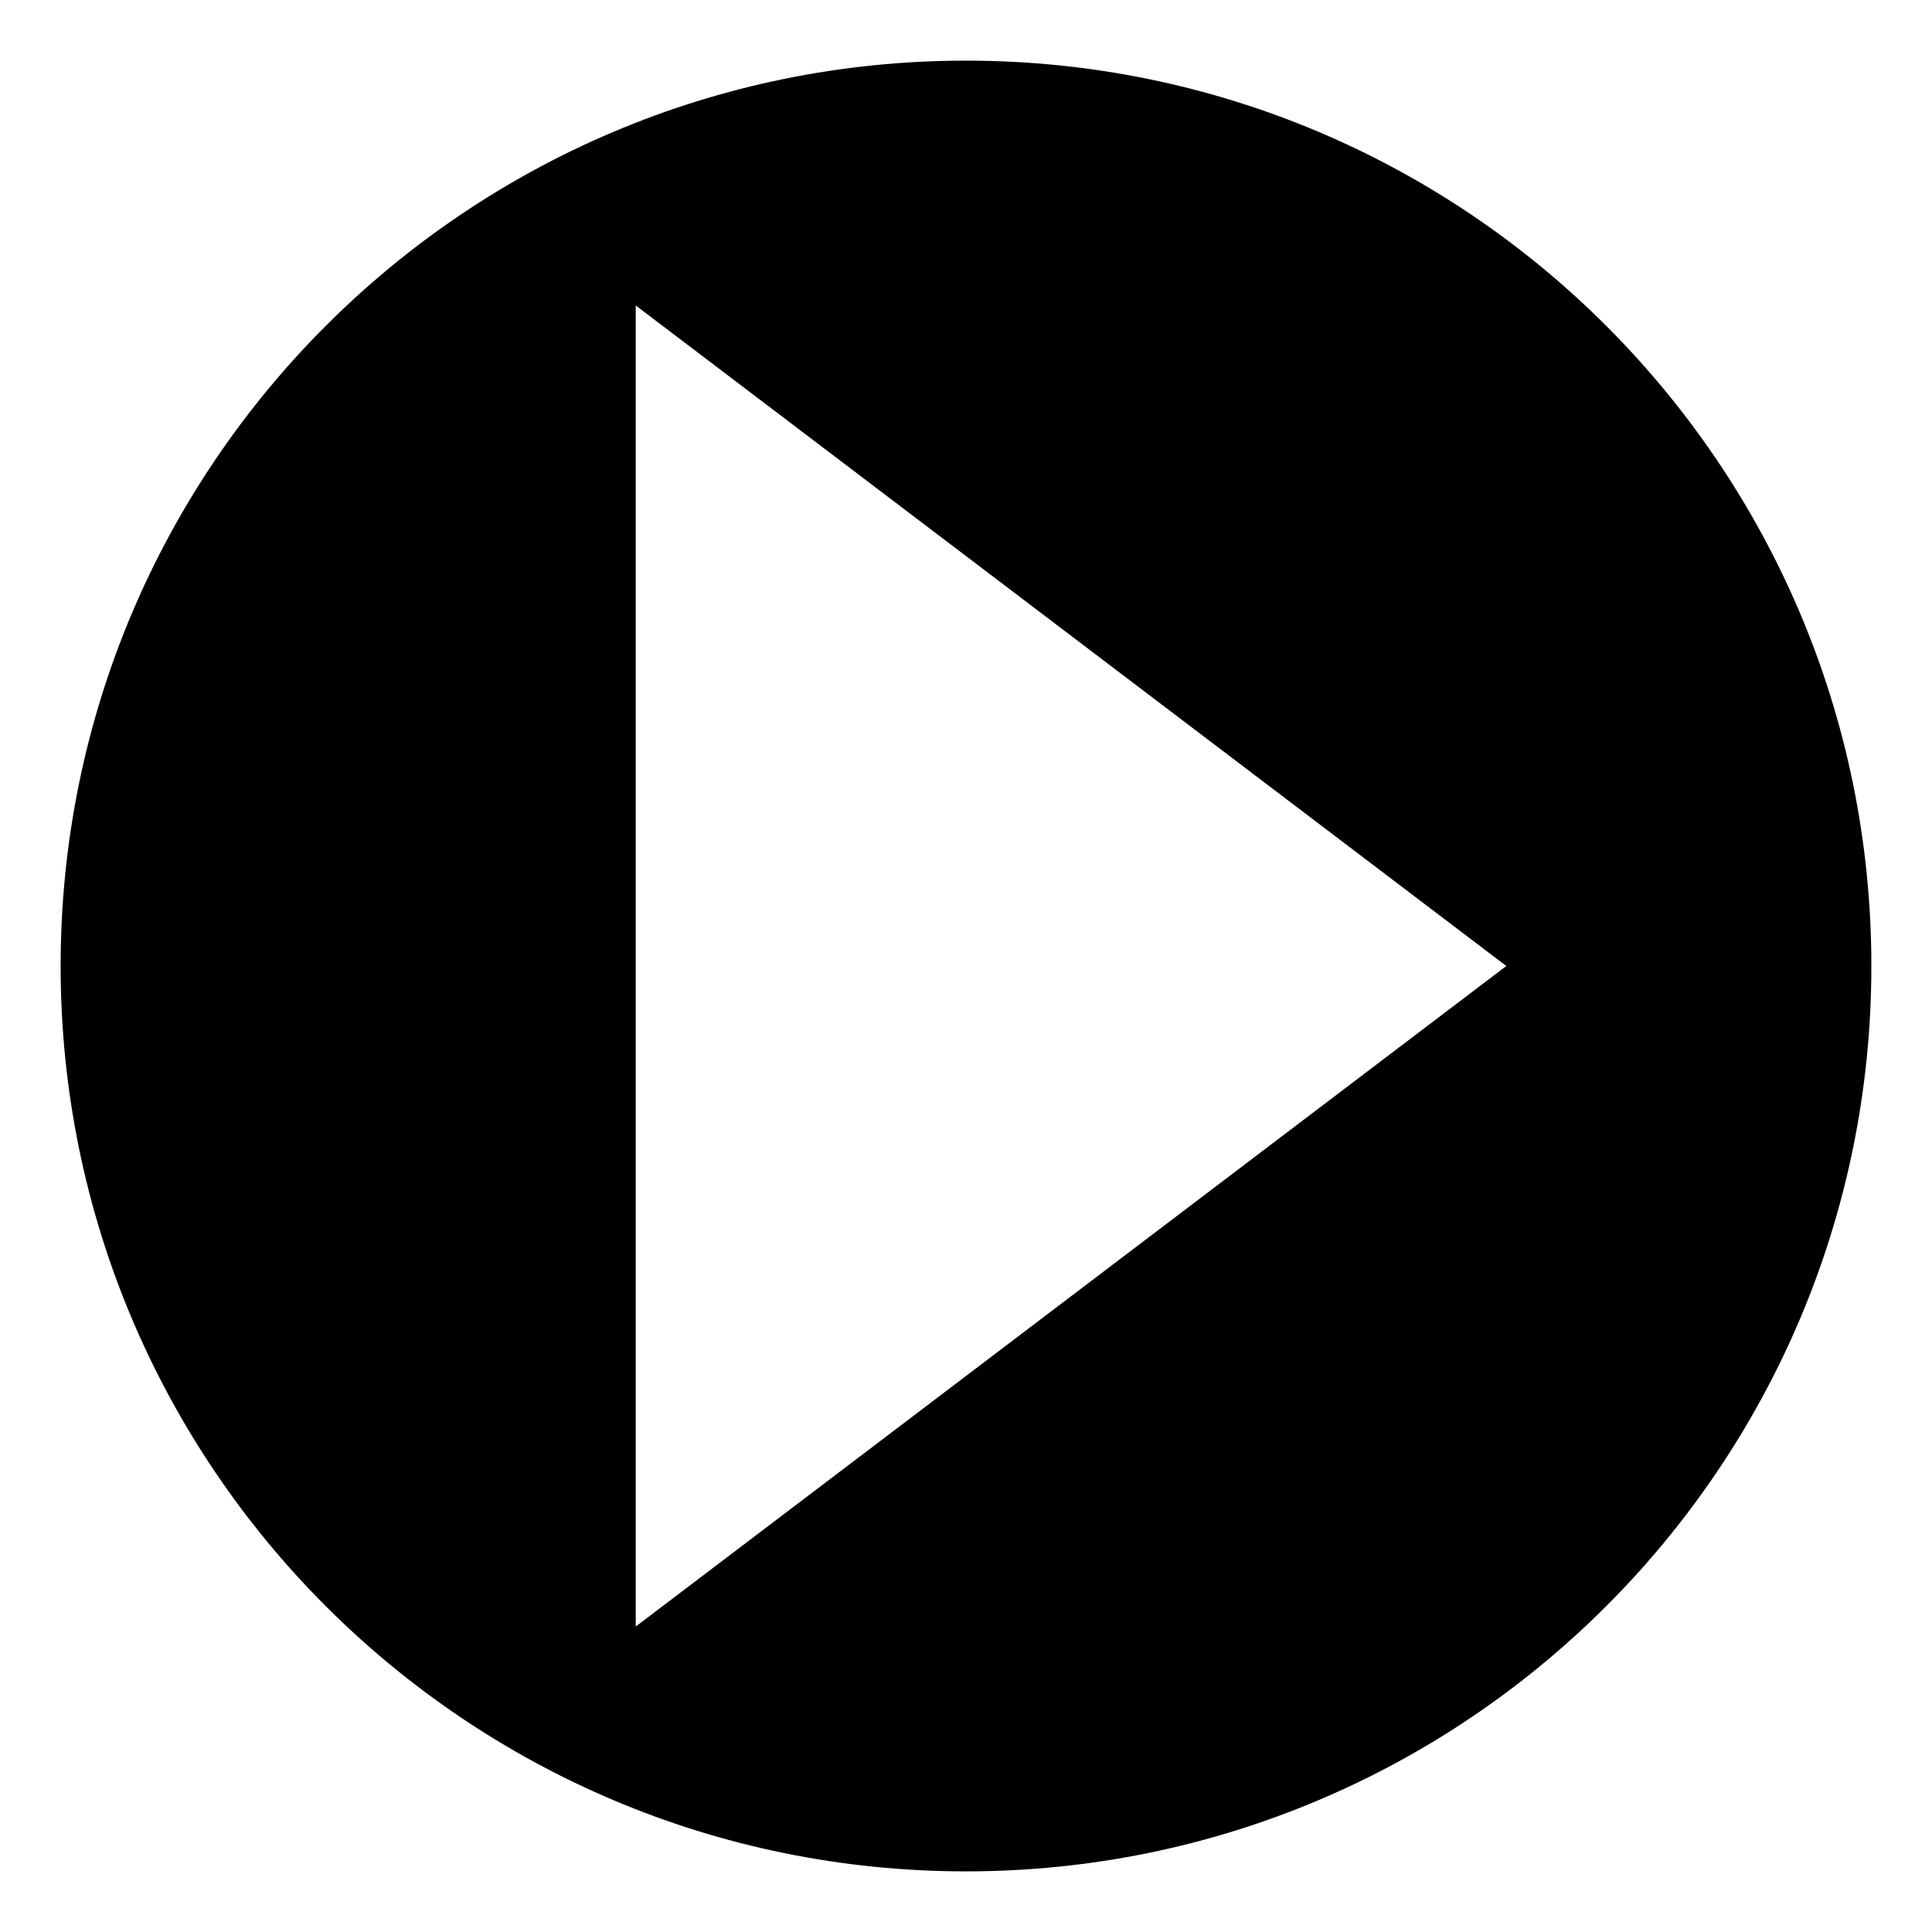 <?xml version="1.0" encoding="utf-8"?>
<!-- Generator: Adobe Illustrator 17.0.2, SVG Export Plug-In . SVG Version: 6.00 Build 0)  -->
<!DOCTYPE svg PUBLIC "-//W3C//DTD SVG 1.1//EN" "http://www.w3.org/Graphics/SVG/1.1/DTD/svg11.dtd">
<svg version="1.1" xmlns="http://www.w3.org/2000/svg" xmlns:xlink="http://www.w3.org/1999/xlink" x="0px" y="0px" width="512px"
	 height="512px" viewBox="0 0 512 512" enable-background="new 0 0 512 512" xml:space="preserve">
<g id="Layer_1">
</g>
<g id="Layer_2">
</g>
<g id="Layer_3">
	<g>
		<path d="M256,16.068C123.489,16.068,16.068,123.489,16.068,256S123.489,495.932,256,495.932S495.932,388.511,495.932,256
			S388.511,16.068,256,16.068z M168.476,431.048V80.952L399.191,256L168.476,431.048z"/>
	</g>
</g>
</svg>
